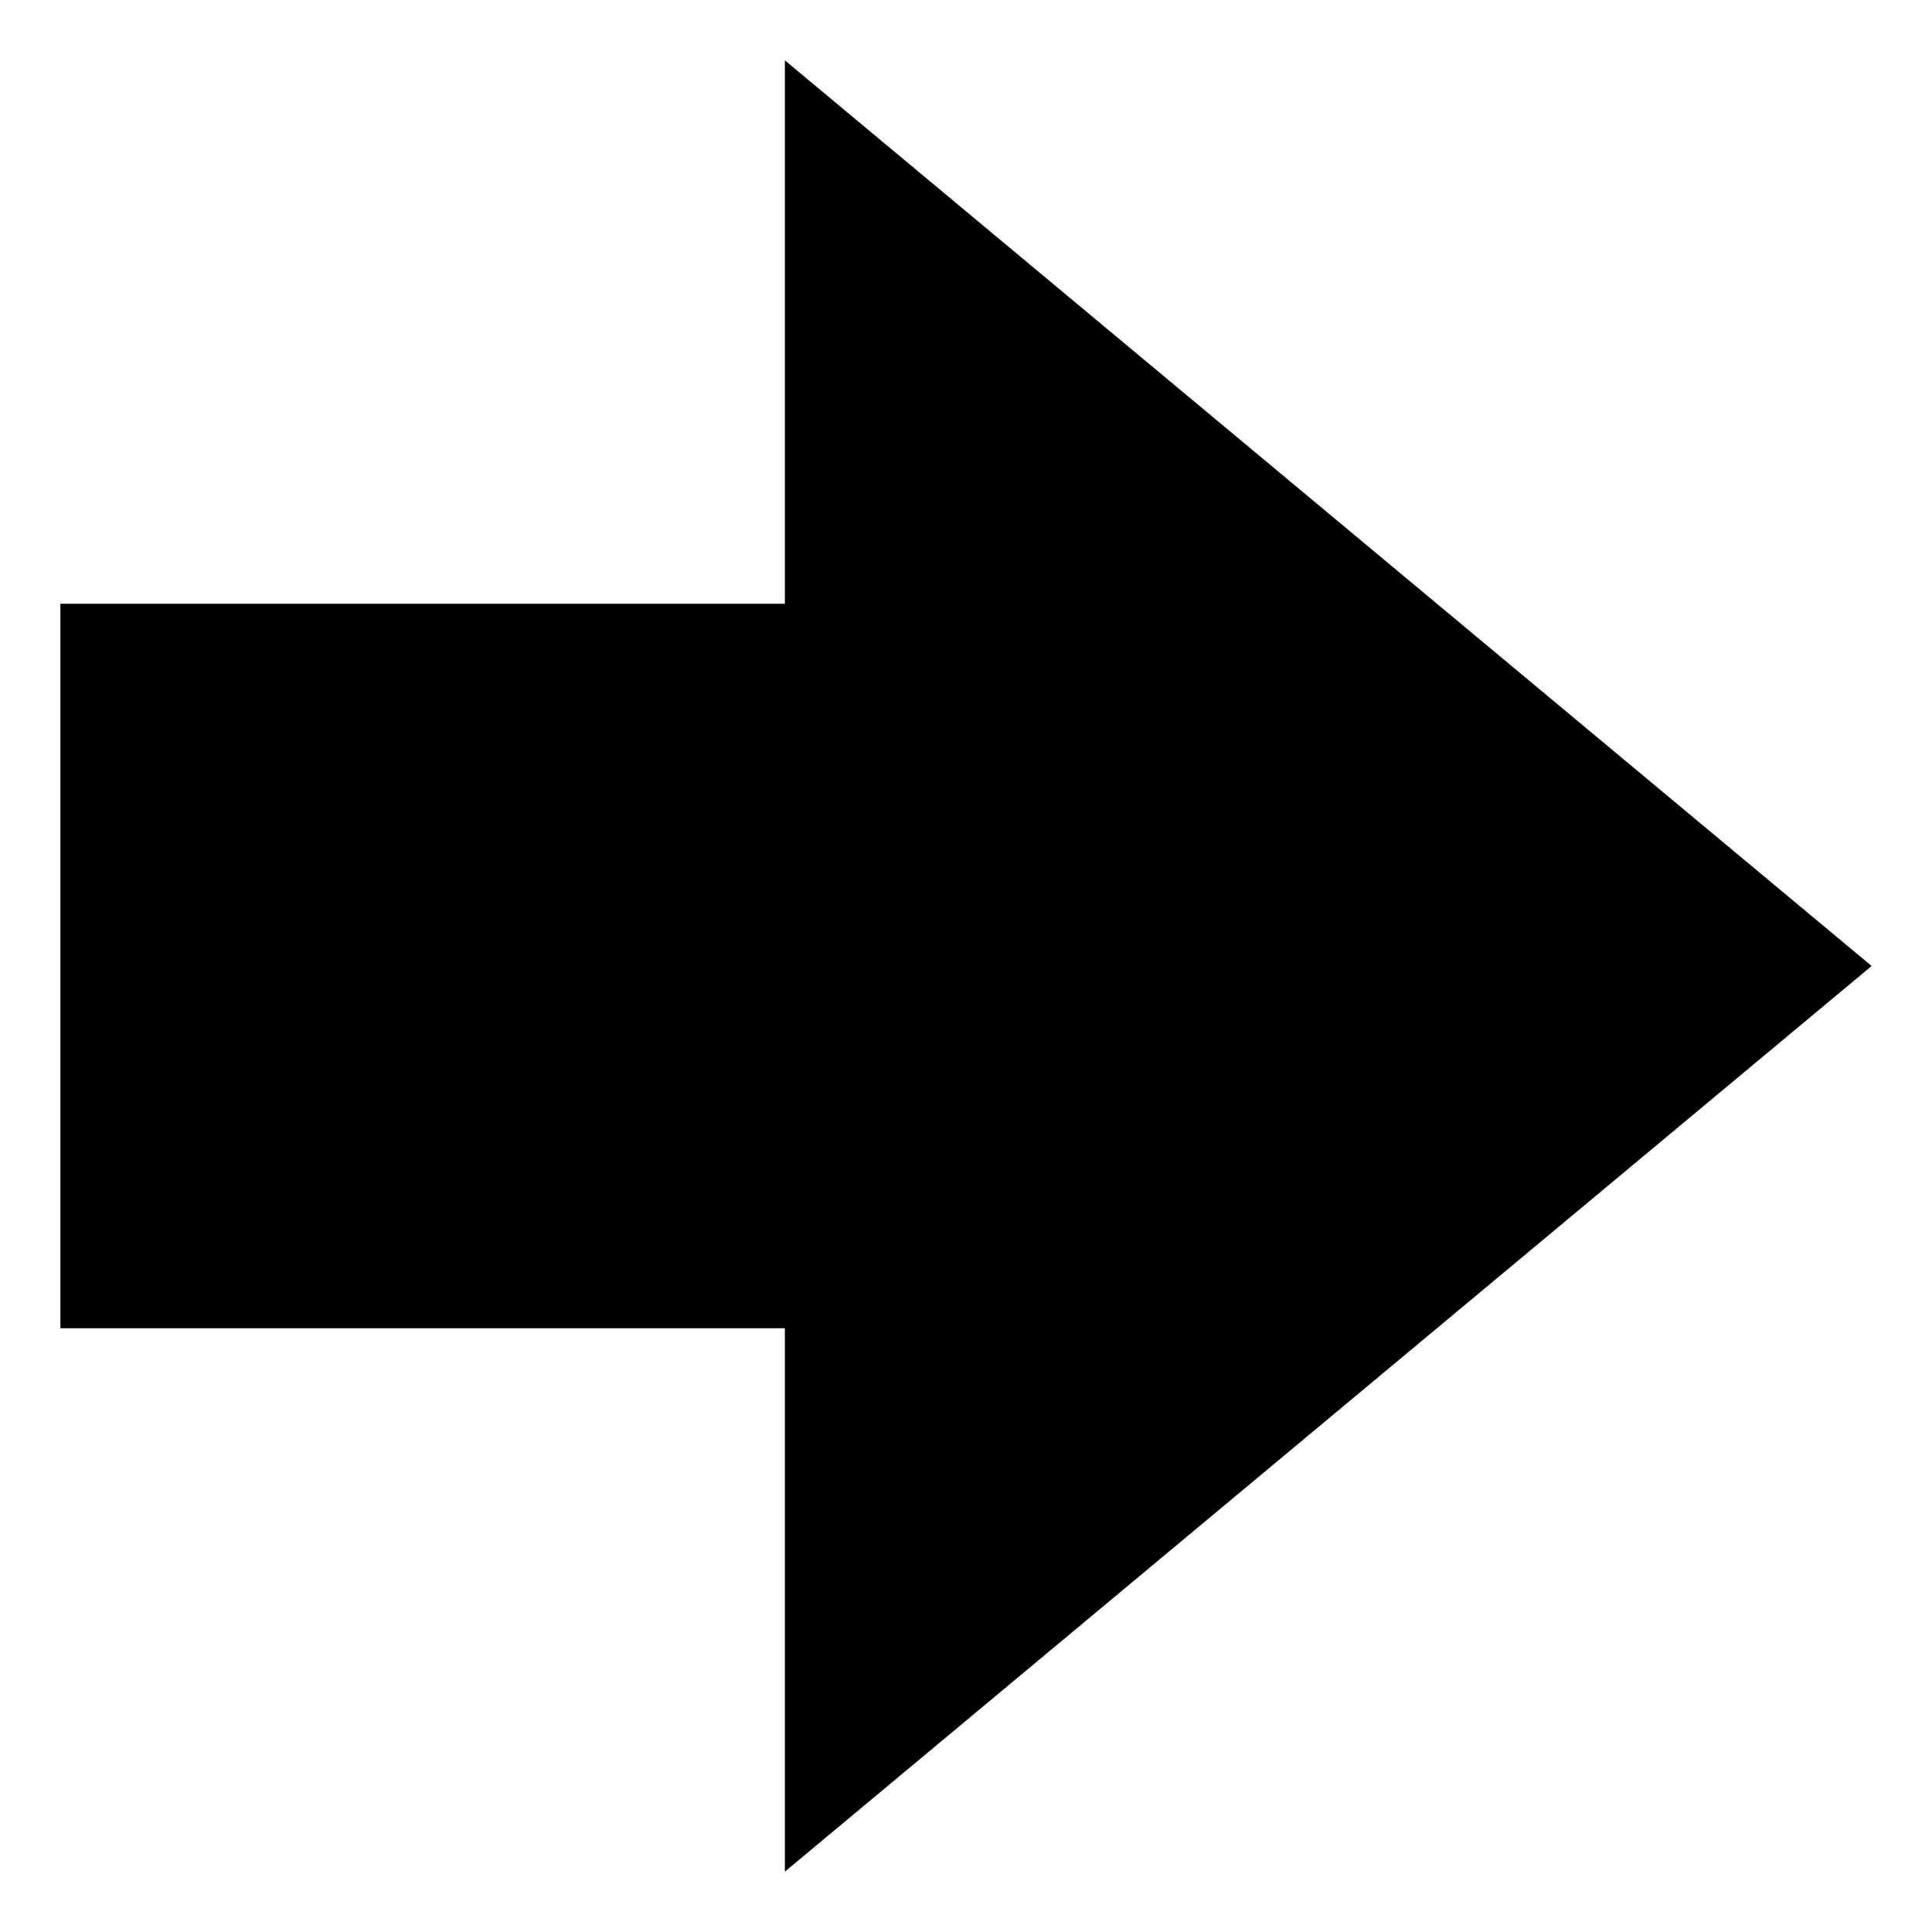 <?xml version="1.0" encoding="UTF-8" standalone="no"?>
<svg width="16px" height="16px" viewBox="0 0 16 16" version="1.1" xmlns="http://www.w3.org/2000/svg" xmlns:xlink="http://www.w3.org/1999/xlink" xmlns:sketch="http://www.bohemiancoding.com/sketch/ns">
    <!-- Generator: Sketch 3.4.2 (15855) - http://www.bohemiancoding.com/sketch -->
    <title>octicon-arrow-right</title>
    <desc>Created with Sketch.</desc>
    <defs></defs>
    <g id="Symbols" stroke="none" stroke-width="1" fill="none" fill-rule="evenodd" sketch:type="MSPage">
        <g id="Octicons" sketch:type="MSArtboardGroup" transform="translate(-948, -629)">
            <g id="icons" sketch:type="MSLayerGroup" transform="translate(788, 613)">
                <g id="octicon-arrow-right" transform="translate(144, 0)">
                    <g id="icon-grid-copy-168"></g>
                    <path d="M31.5,24 L22.5,16.5 L22.5,21 L16.5,21 L16.5,27 L22.5,27 L22.5,31.5 L31.5,24 L31.5,24 Z" id="Shape" fill="#000000" sketch:type="MSShapeGroup"></path>
                </g>
            </g>
        </g>
    </g>
</svg>